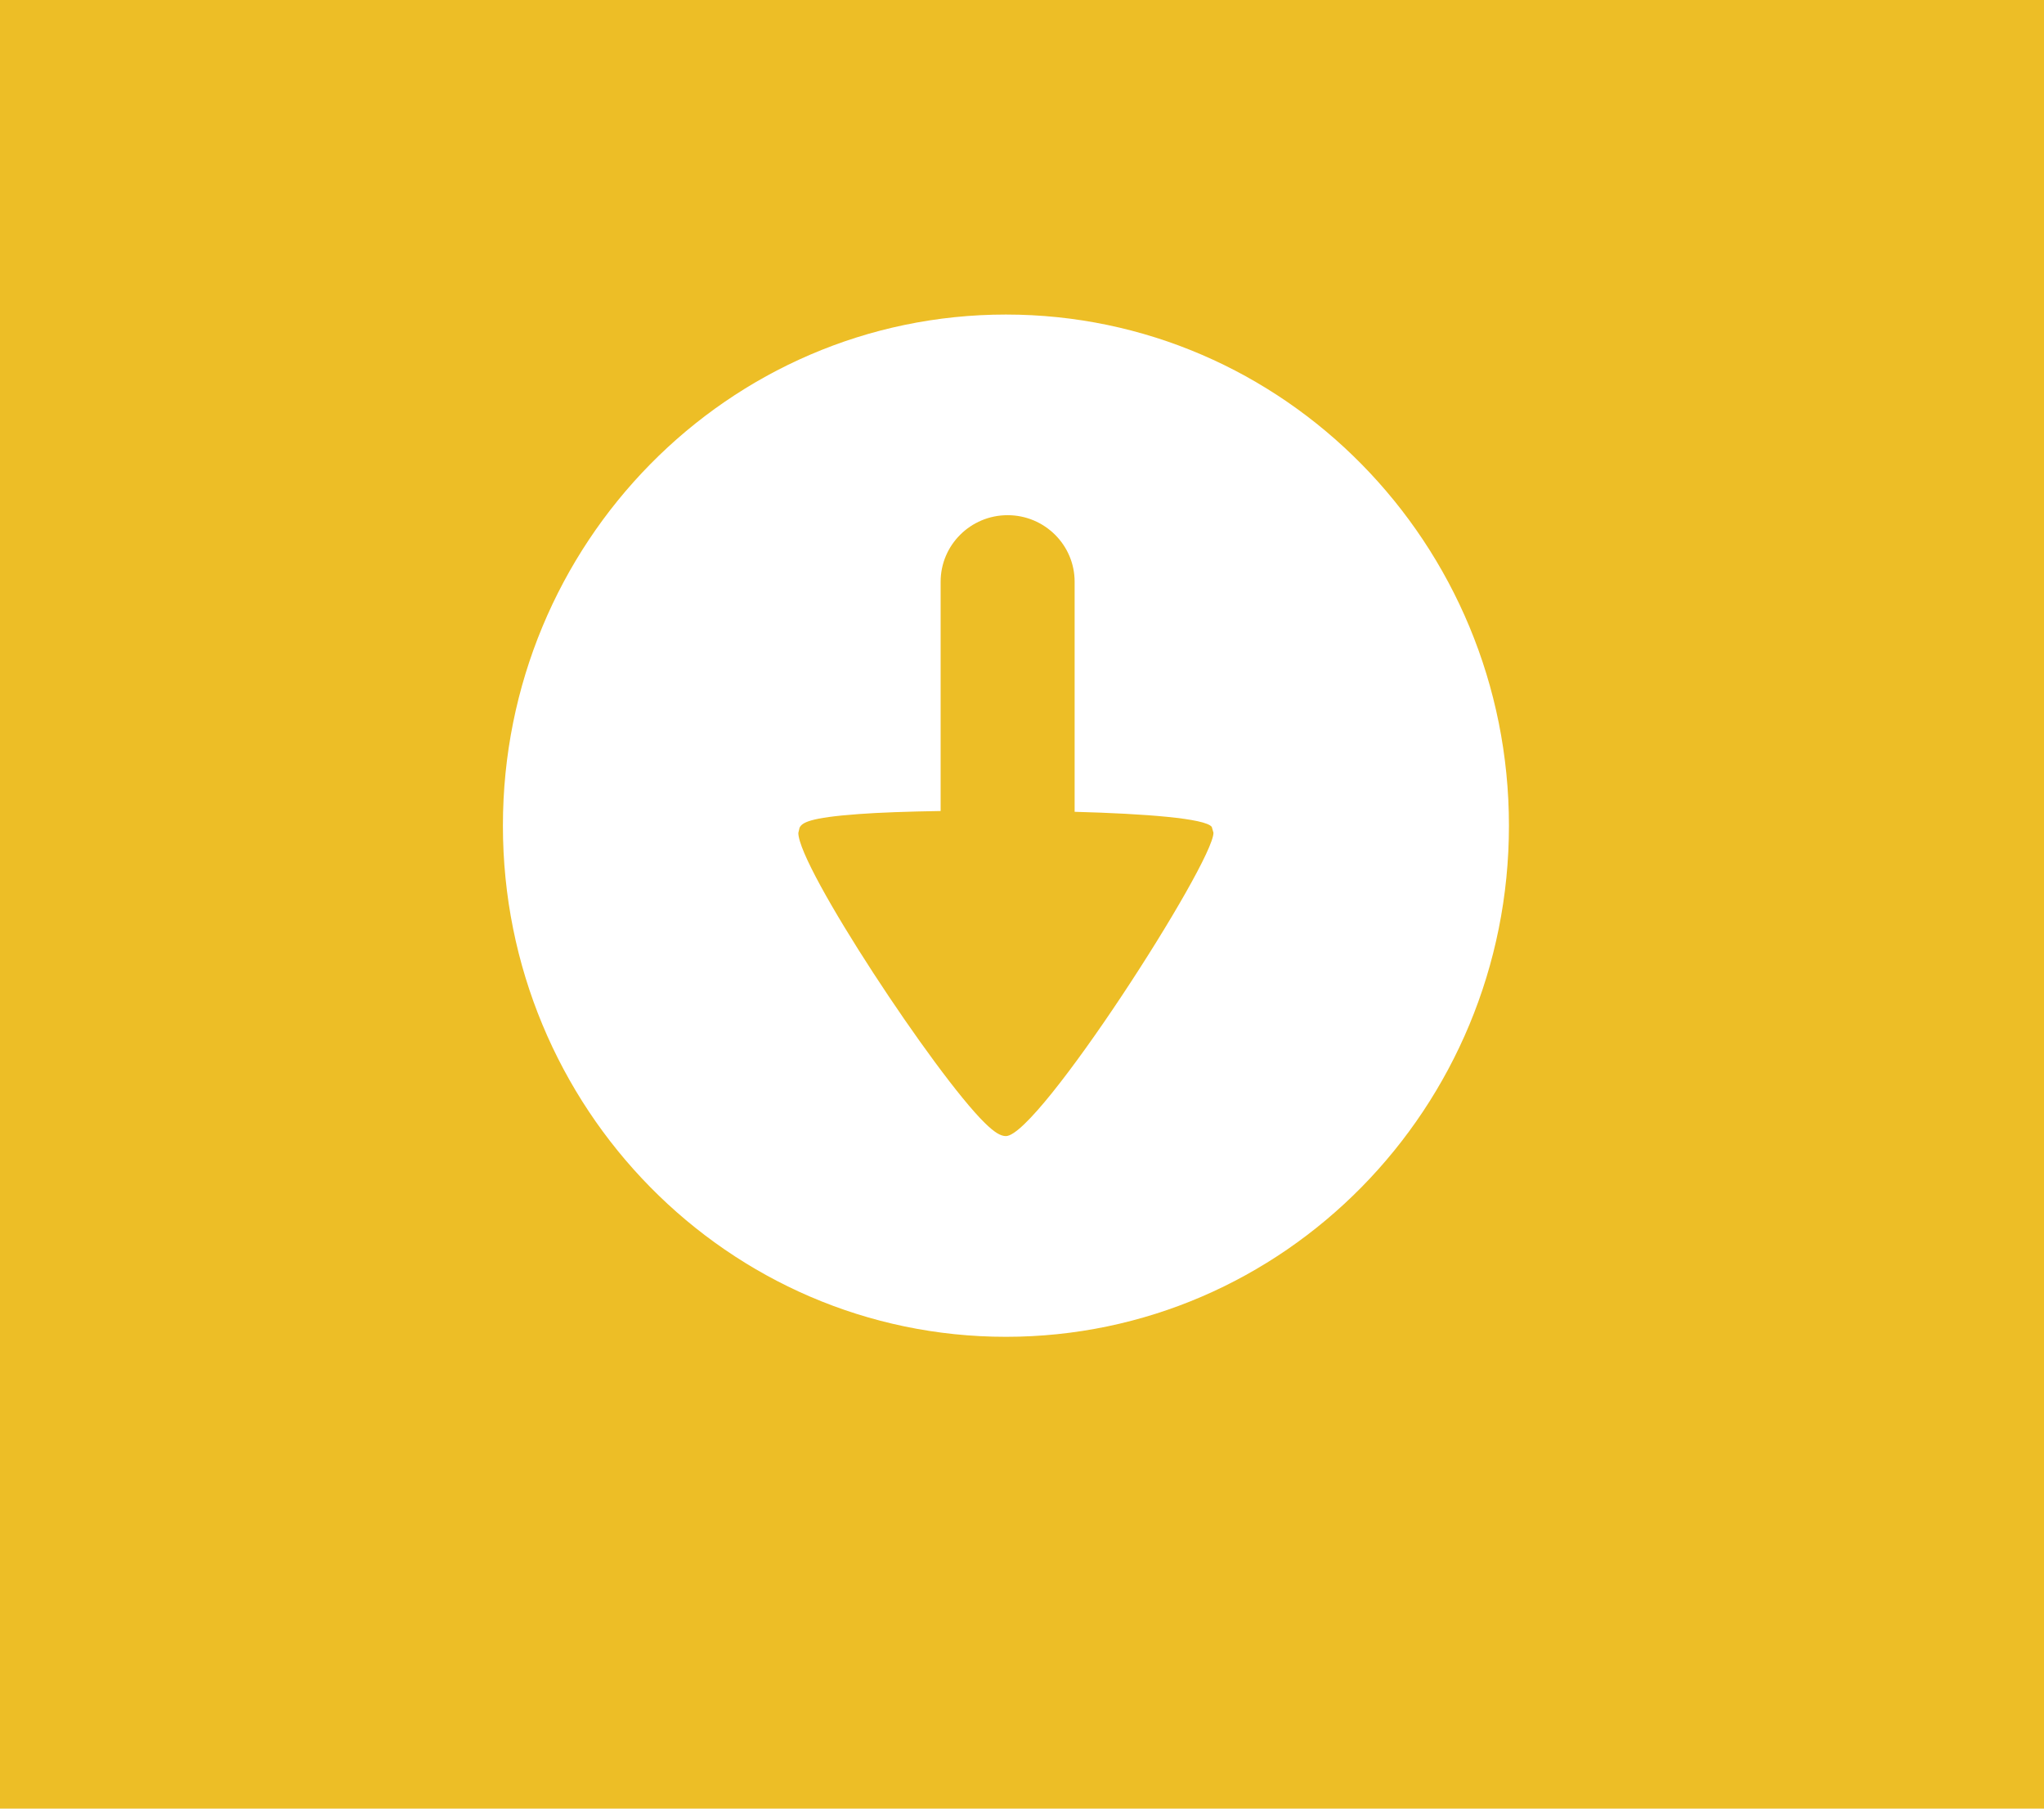 <?xml version="1.0" encoding="UTF-8" standalone="no"?>
<svg width="52px" height="46px" viewBox="0 0 52 46" version="1.1" xmlns="http://www.w3.org/2000/svg" xmlns:xlink="http://www.w3.org/1999/xlink" xmlns:sketch="http://www.bohemiancoding.com/sketch/ns">
    <!-- Generator: Sketch Beta 3.4 (15575) - http://www.bohemiancoding.com/sketch -->
    <title>Slice 1</title>
    <desc>Created with Sketch Beta.</desc>
    <defs></defs>
    <g id="Page-1" stroke="none" stroke-width="1" fill="none" fill-rule="evenodd" sketch:type="MSPage">
        <rect id="Rectangle-104" fill="#EDBE26" sketch:type="MSShapeGroup" x="0" y="0" width="52" height="46"></rect>
        <path d="M25.591,8 C18.524,8 12.794,13.819 12.794,21 C12.794,28.18 18.524,34 25.591,34 C32.658,34 38.388,28.18 38.388,21 C38.388,13.819 32.658,8 25.591,8 L25.591,8 Z M25.593,28.895 C25.456,28.897 25.295,28.798 25.055,28.562 C23.805,27.342 20.31,22.052 20.31,21.184 L20.341,21.052 C20.404,20.927 20.574,20.796 21.856,20.704 C22.352,20.667 23.092,20.64 23.93,20.627 L23.93,14.796 C23.93,13.862 24.693,13.103 25.634,13.103 C26.576,13.103 27.339,13.862 27.339,14.796 L27.339,20.647 C29.136,20.696 30.672,20.814 30.828,21.032 L30.871,21.18 C30.871,21.947 26.425,28.881 25.593,28.895 L25.593,28.895 Z" id="Shape" fill="#FFFFFF" sketch:type="MSShapeGroup"></path>
    </g>
</svg>